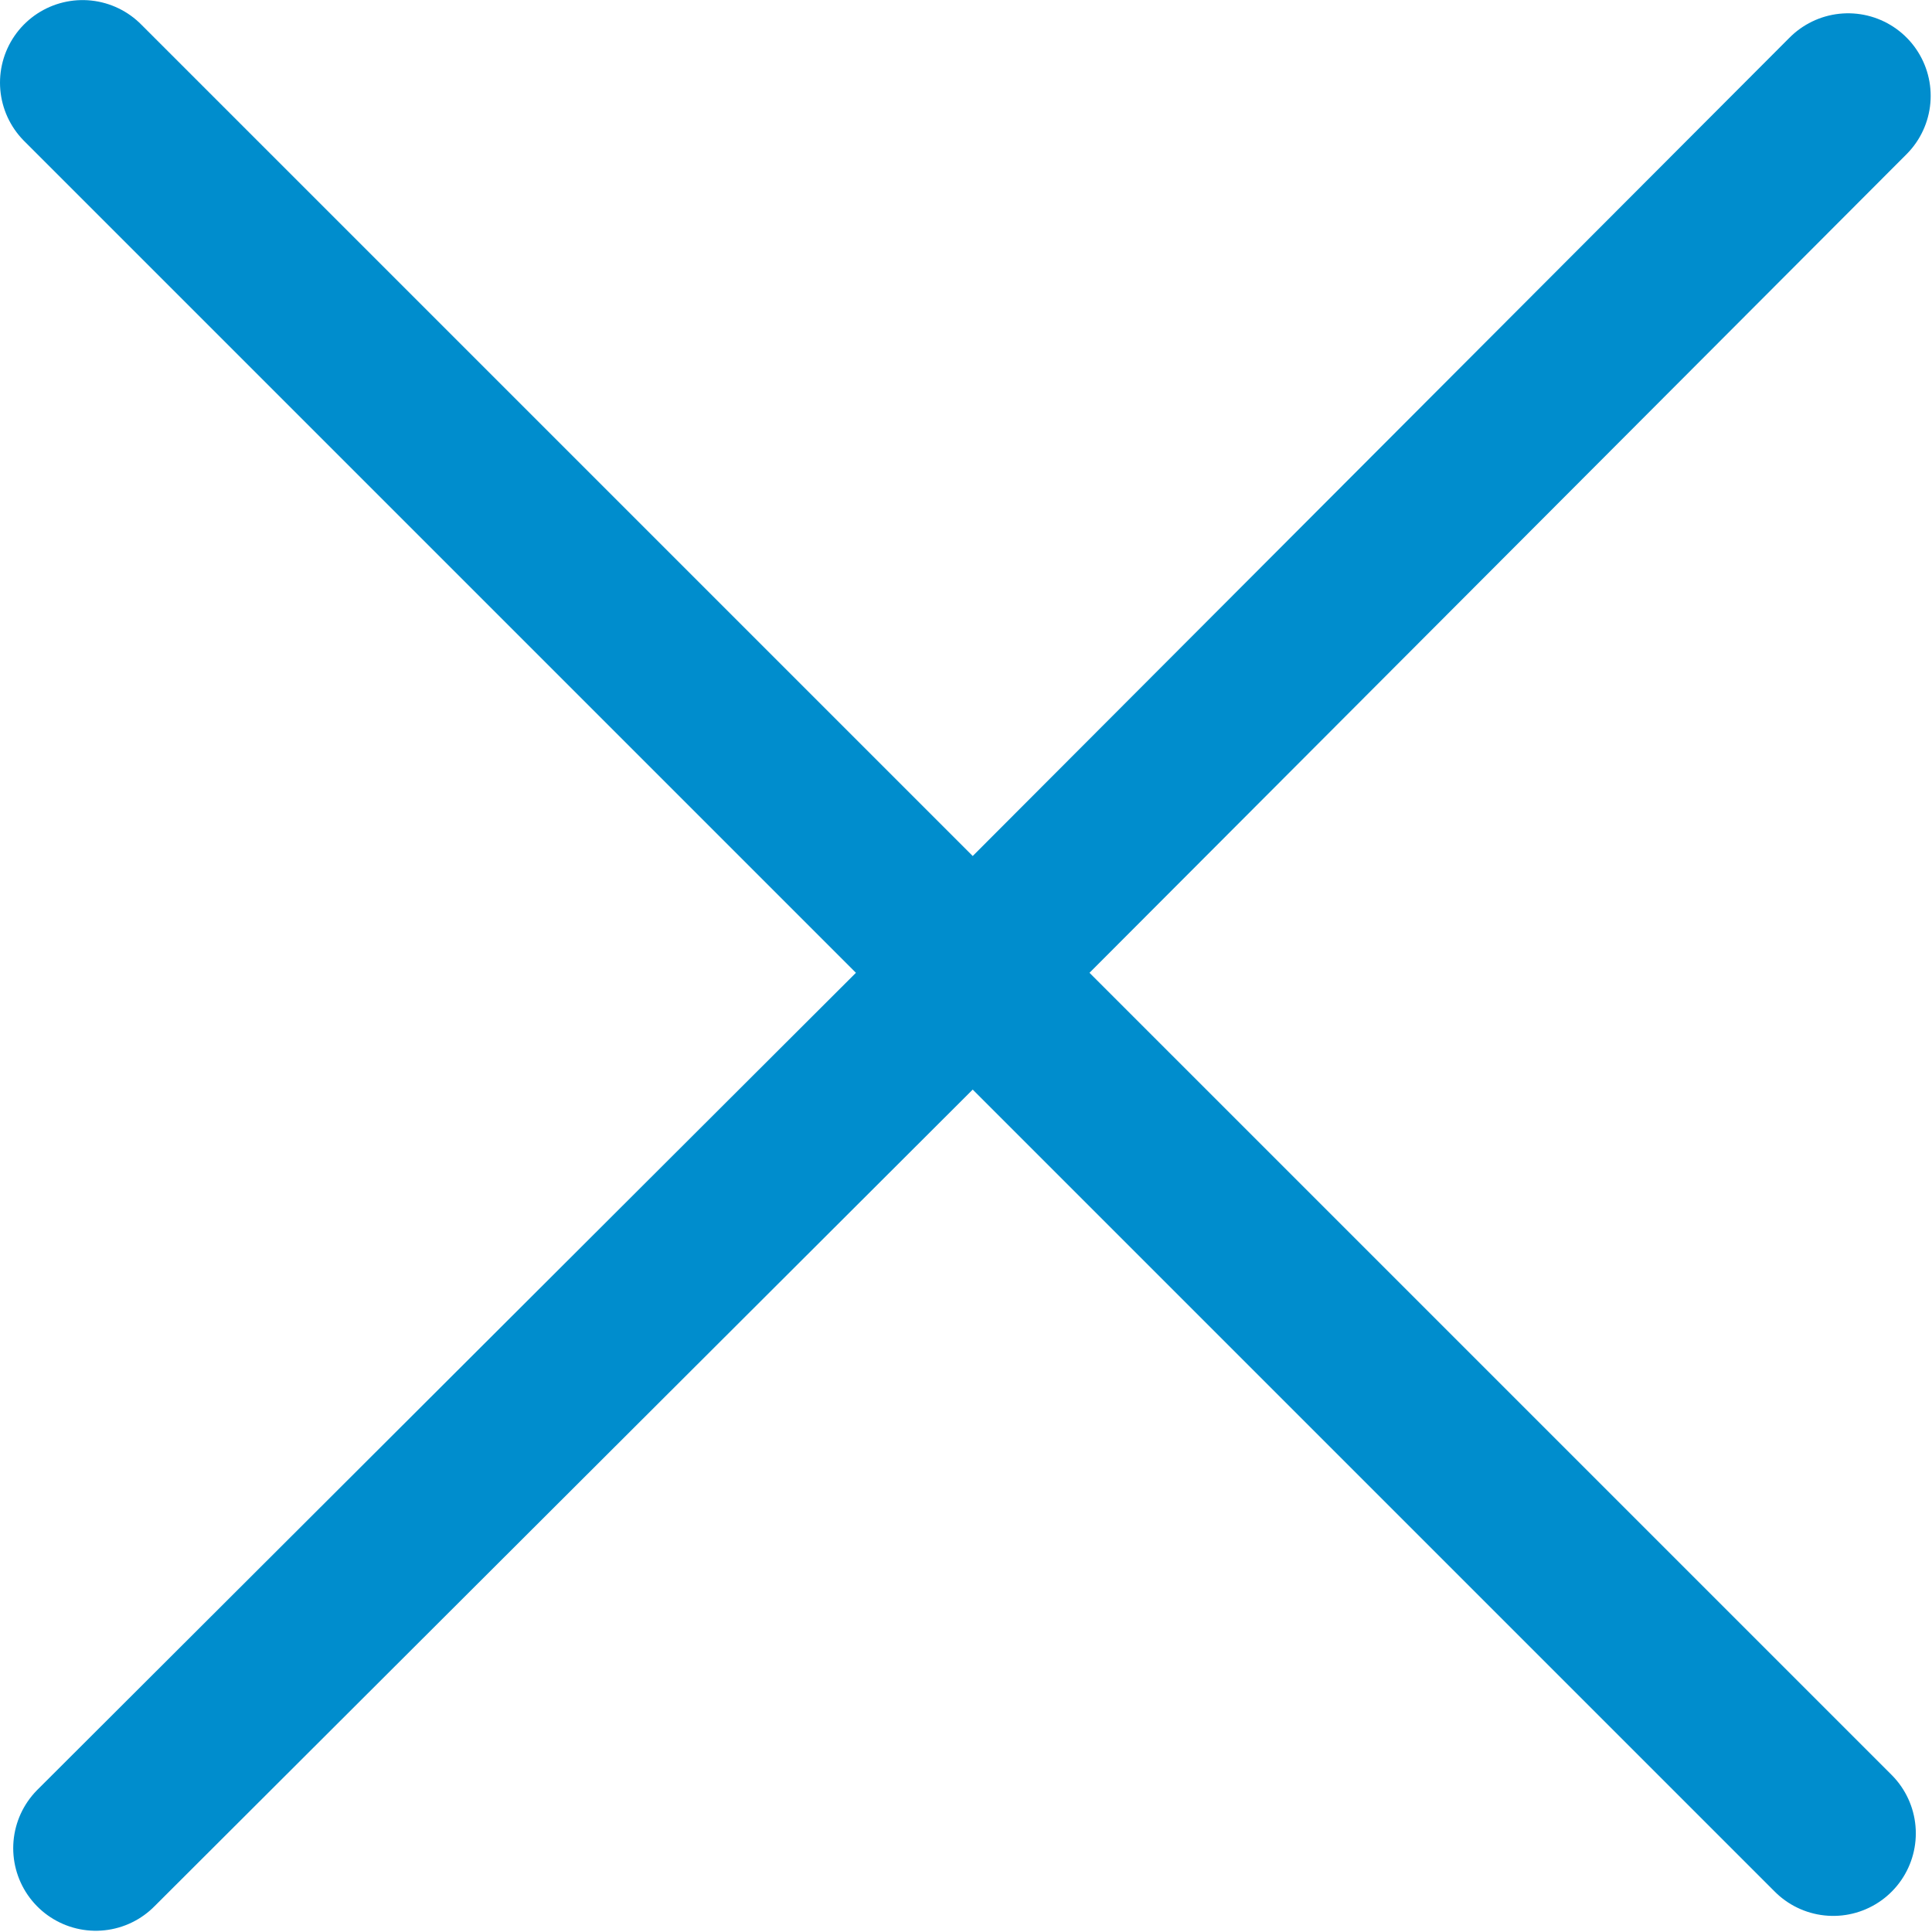 <svg width="11.698" height="11.698" viewBox="0 0 11.698 11.697" fill="none" xmlns="http://www.w3.org/2000/svg" xmlns:xlink="http://www.w3.org/1999/xlink">
	<desc>
			Created with Pixso.
	</desc>
	<defs/>
	<path id="Vector" d="M11.19 0.58L5.89 5.89L0.58 11.19M5.89 5.89L11.1 11.1M5.89 5.89L0.5 0.5" stroke="#008DCD" stroke-opacity="1" stroke-width="1" stroke-linecap="round"/>
</svg>
